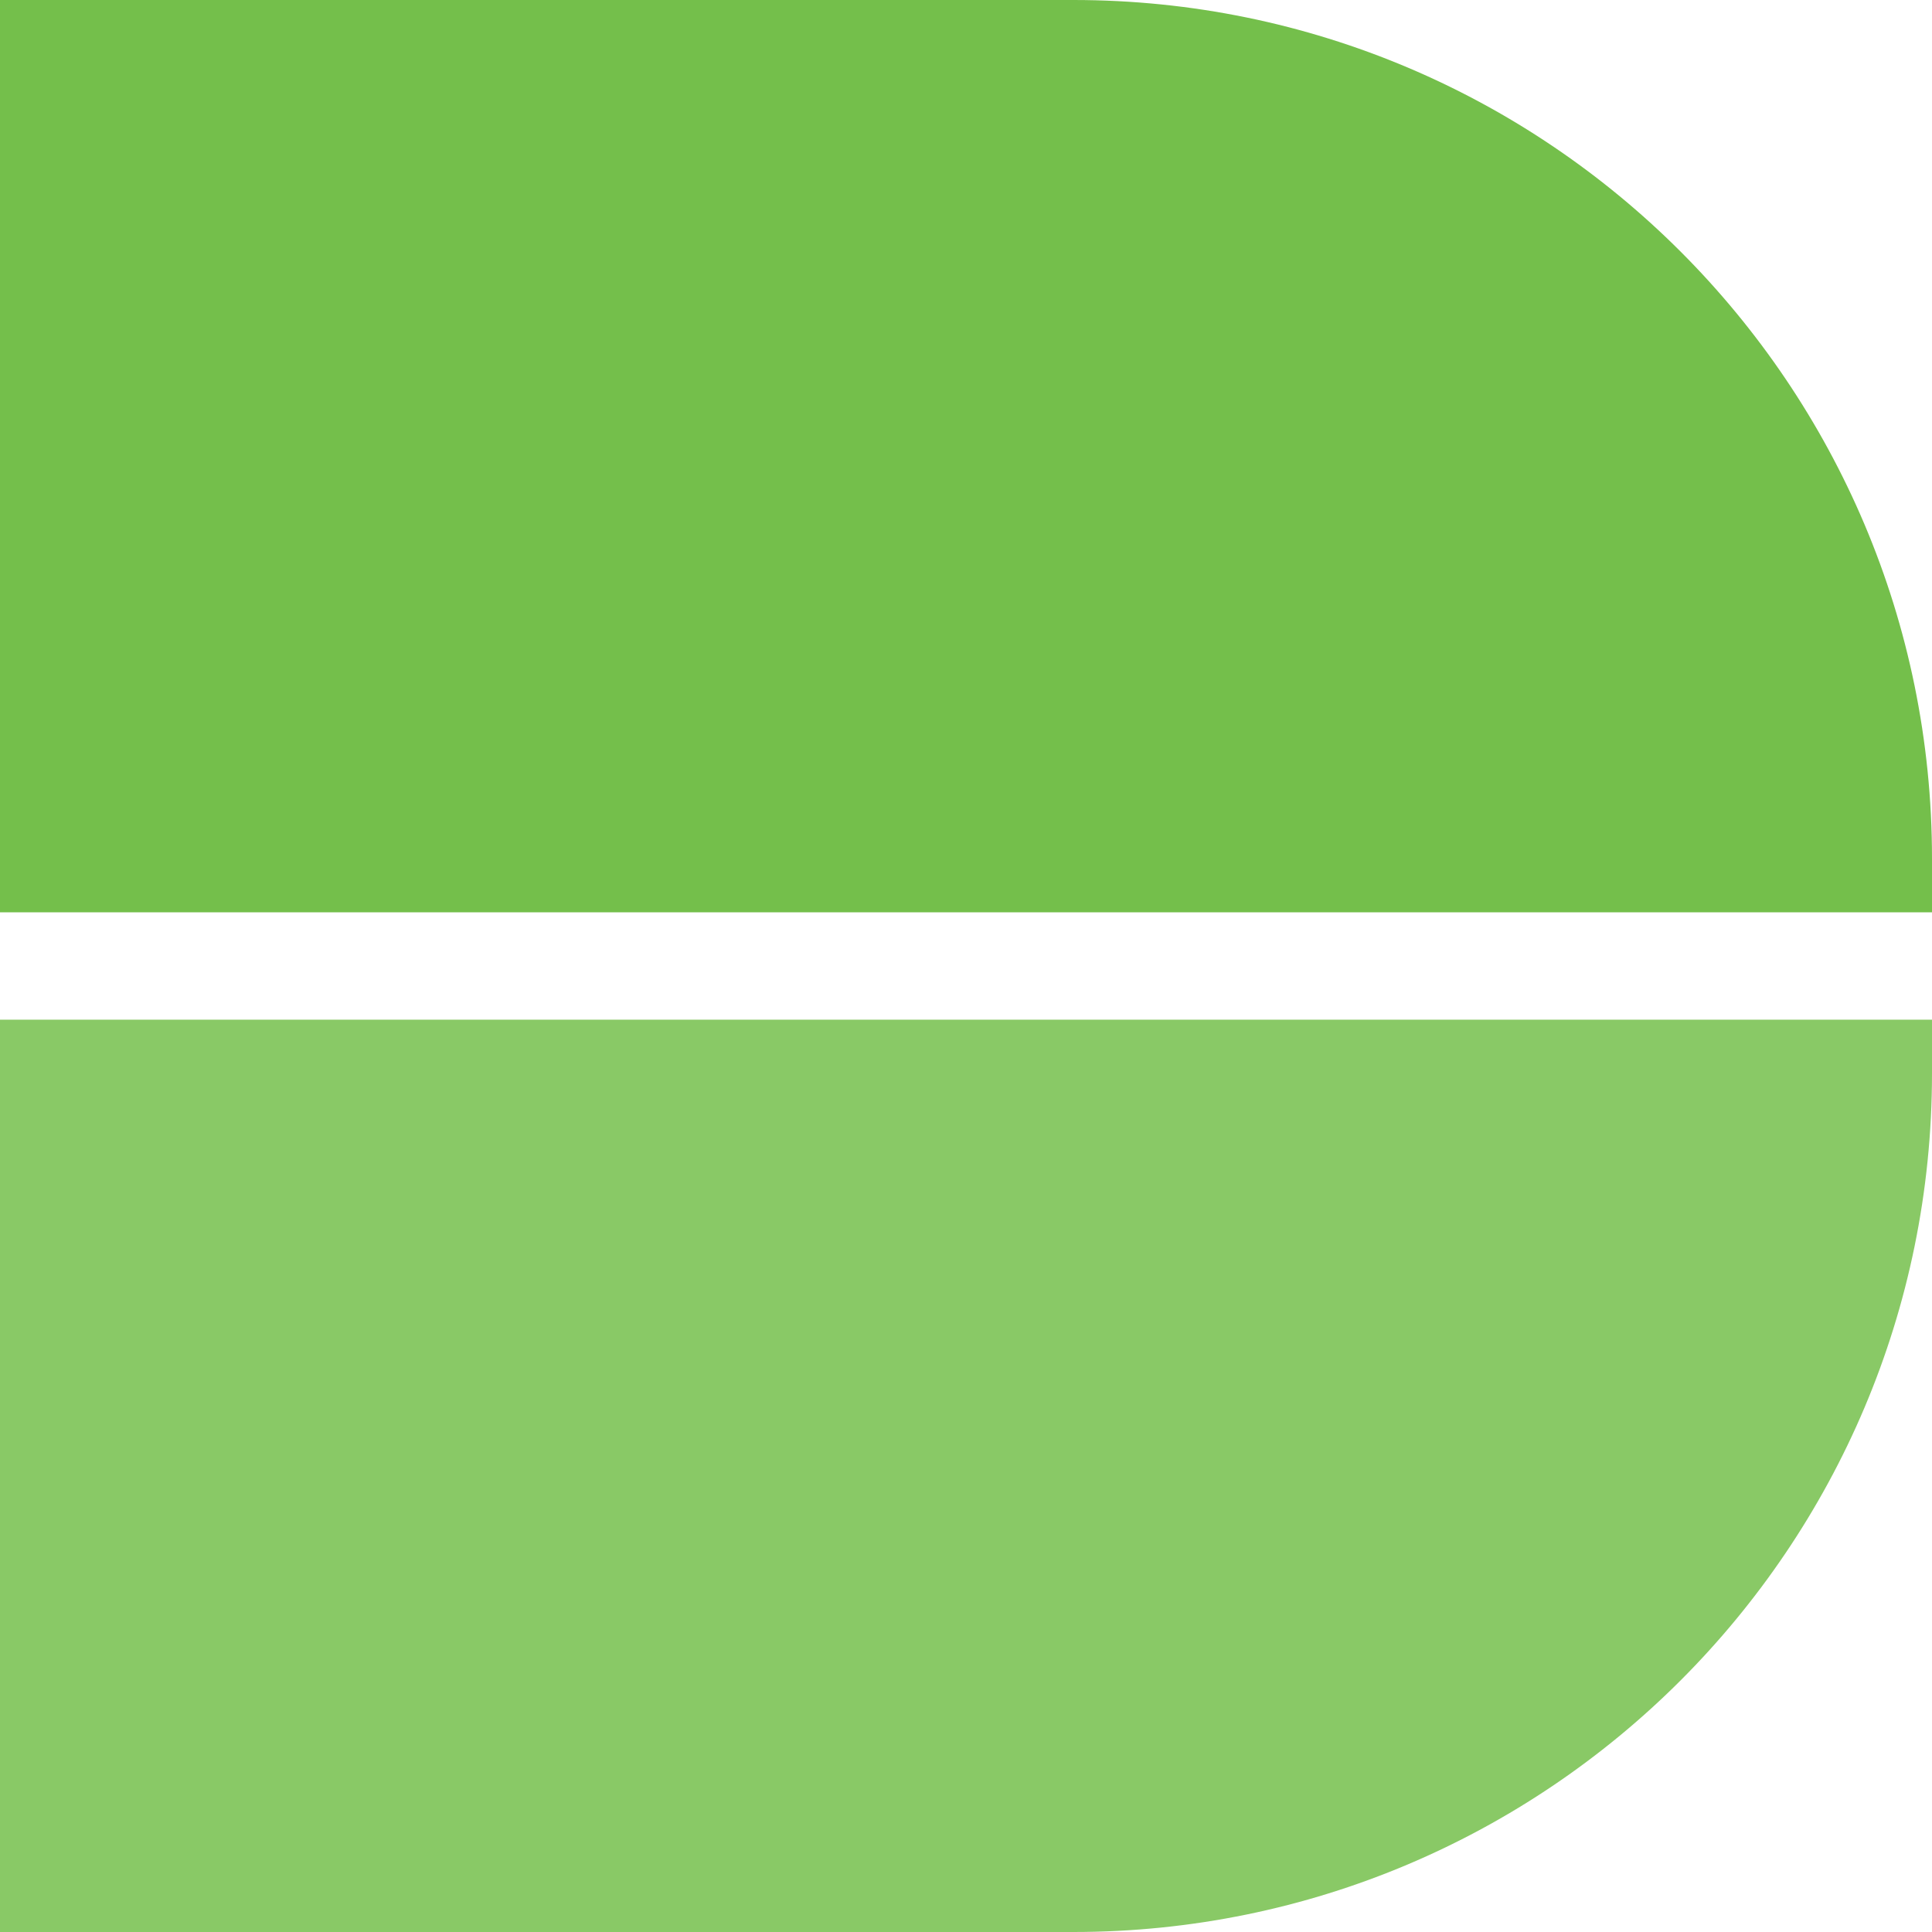 <svg xmlns="http://www.w3.org/2000/svg" width="72" height="72" fill="none" viewBox="0 0 72 72"><path fill="#74bf4b" d="M0 0h40c17.673 0 32 14.327 32 32v2H0z"/><path fill="#89c966" d="M0 38h72v2c0 17.674-14.327 32-32 32H0z"/></svg>